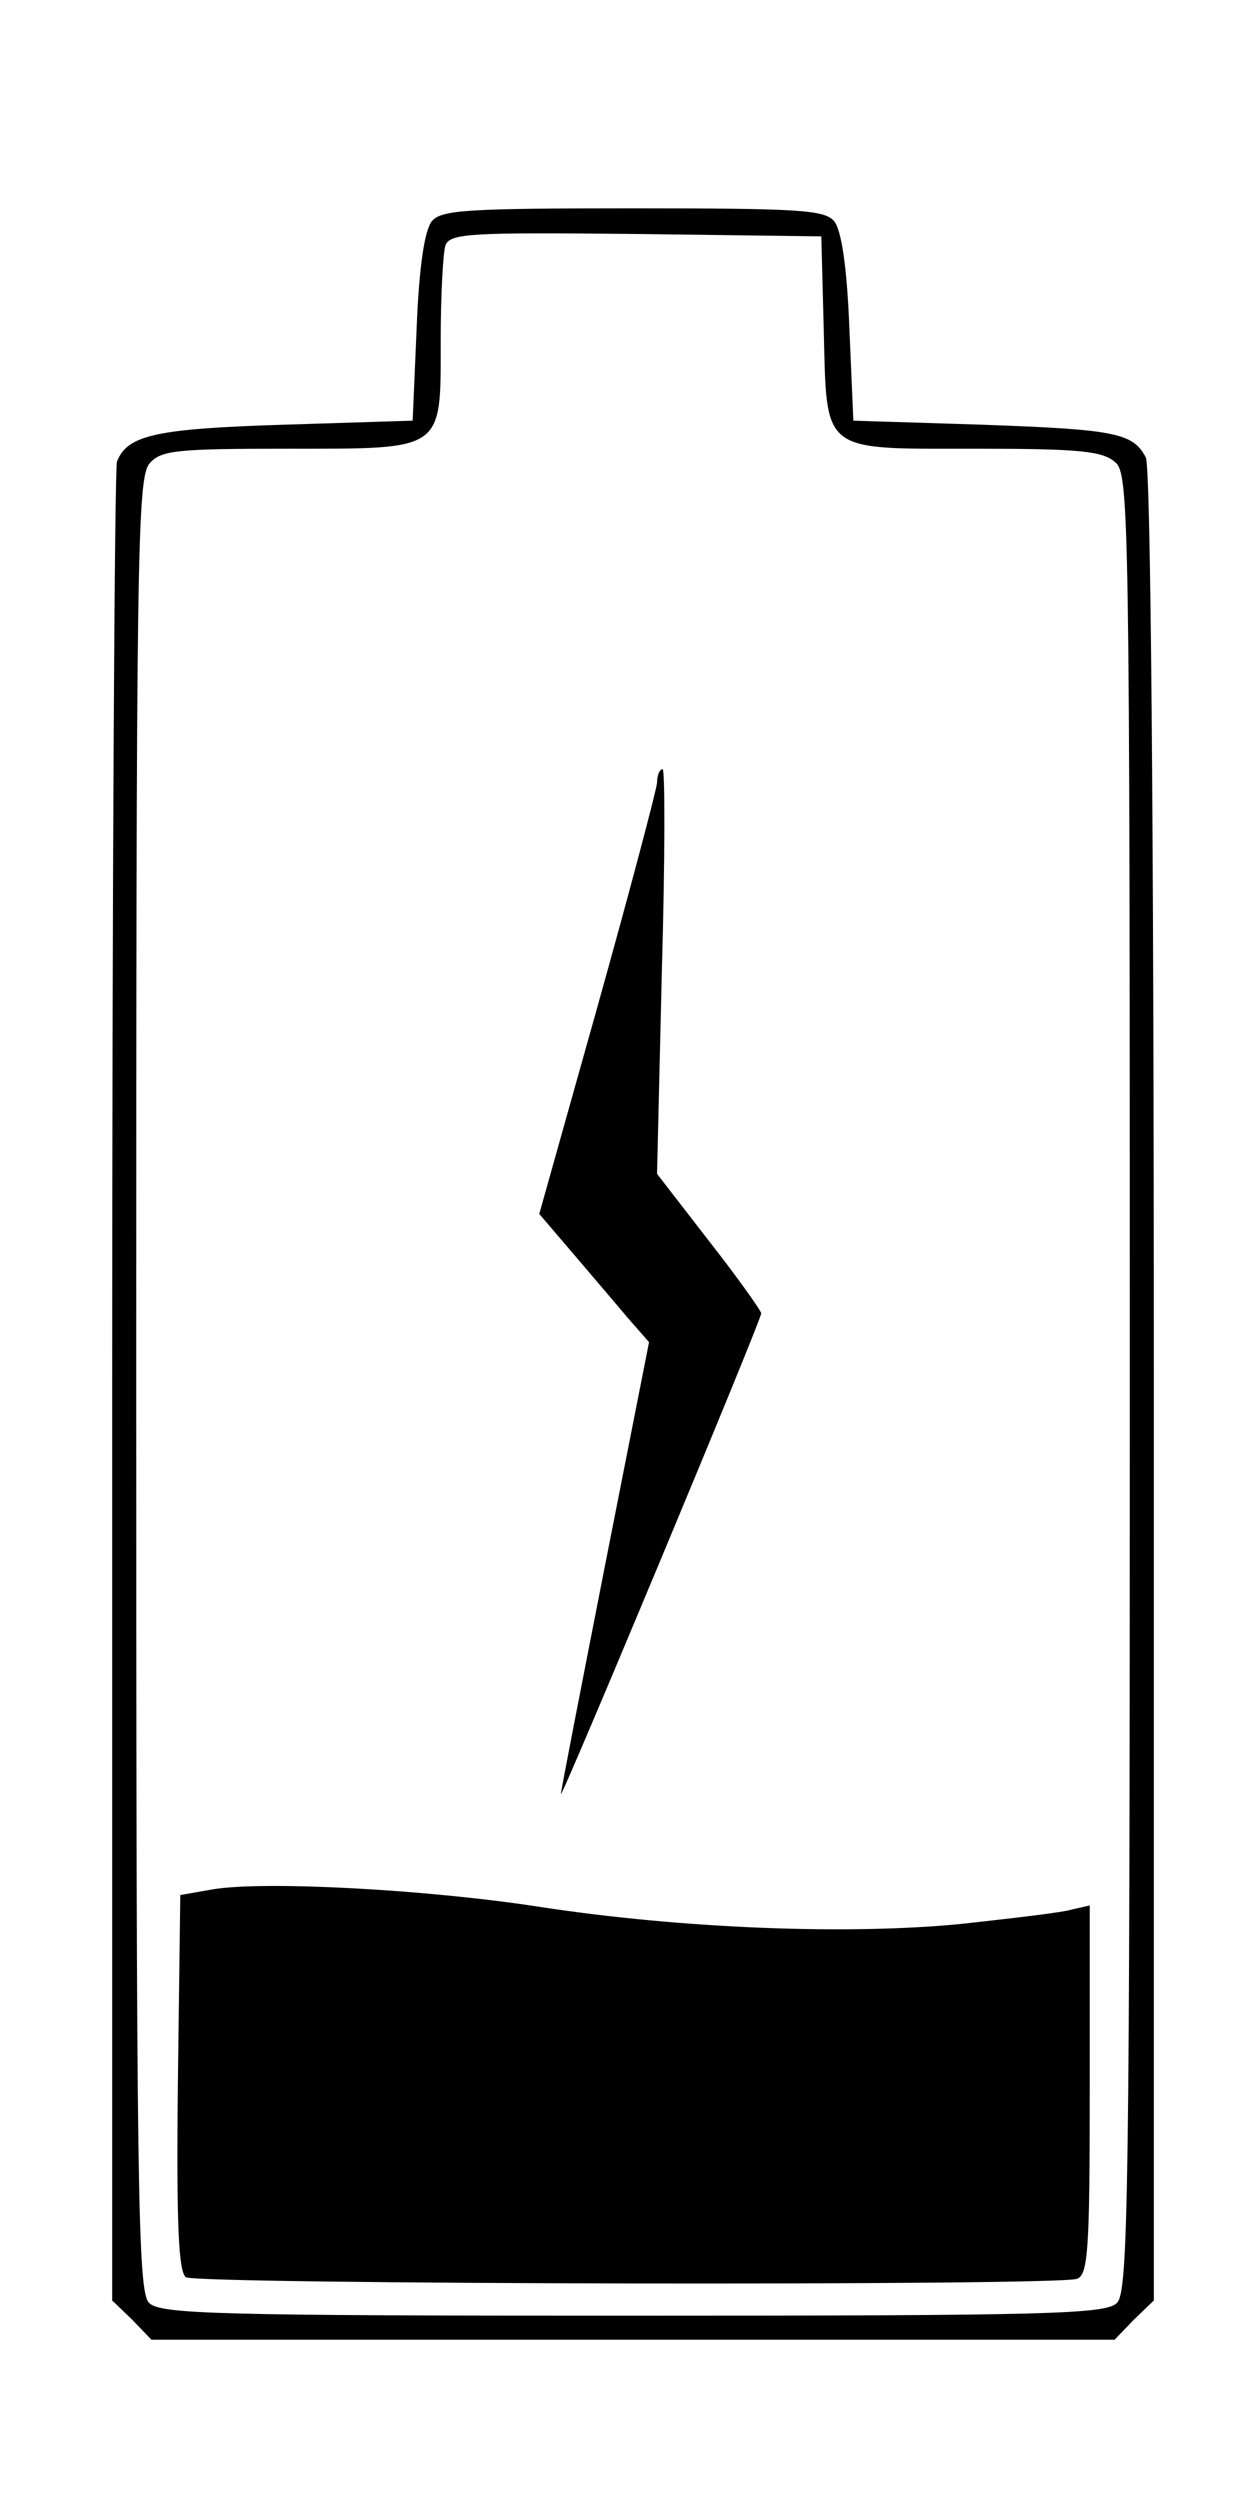 <?xml version="1.0" standalone="no"?>
<!DOCTYPE svg PUBLIC "-//W3C//DTD SVG 20010904//EN"
 "http://www.w3.org/TR/2001/REC-SVG-20010904/DTD/svg10.dtd">
<svg version="1.0" xmlns="http://www.w3.org/2000/svg"
 width="156pt" height="312pt" viewBox="0 0 156 312"
 preserveAspectRatio="xMidYMid meet">

<g transform="translate(0,312) scale(0.1,-0.1)"
fill="#000000" stroke="none">
<path d="M539 2844 c-9 -11 -16 -56 -19 -133 l-5 -116 -160 -5 c-161 -5 -196
-13 -209 -46 -3 -8 -6 -528 -6 -1155 l0 -1140 25 -24 24 -25 601 0 601 0 24
25 25 24 0 1141 c0 720 -4 1148 -10 1159 -16 31 -39 35 -205 41 l-160 5 -5
116 c-3 77 -10 122 -19 133 -12 14 -43 16 -251 16 -208 0 -239 -2 -251 -16z
m489 -134 c4 -157 -5 -150 190 -150 131 0 158 -3 174 -17 17 -15 18 -64 18
-1149 0 -1016 -2 -1134 -16 -1148 -14 -14 -82 -16 -604 -16 -522 0 -590 2
-604 16 -14 14 -16 132 -16 1146 0 1039 1 1133 17 1150 14 16 34 18 171 18
198 0 192 -4 192 136 0 56 3 110 6 118 6 15 33 16 238 14 l231 -3 3 -115z"/>
<path d="M820 2143 c-1 -10 -34 -135 -74 -278 l-73 -260 41 -48 c22 -26 53
-62 68 -80 l28 -32 -55 -279 c-30 -153 -55 -281 -55 -285 0 -8 250 591 250
600 0 3 -29 44 -65 90 l-65 84 6 253 c4 138 4 252 1 252 -4 0 -7 -8 -7 -17z"/>
<path d="M265 762 l-40 -7 -3 -234 c-2 -181 1 -236 10 -243 15 -9 1088 -11
1112 -2 14 5 16 36 16 236 l0 230 -22 -5 c-13 -4 -75 -11 -138 -18 -141 -14
-348 -6 -525 21 -141 22 -346 33 -410 22z"/>
</g>
</svg>
